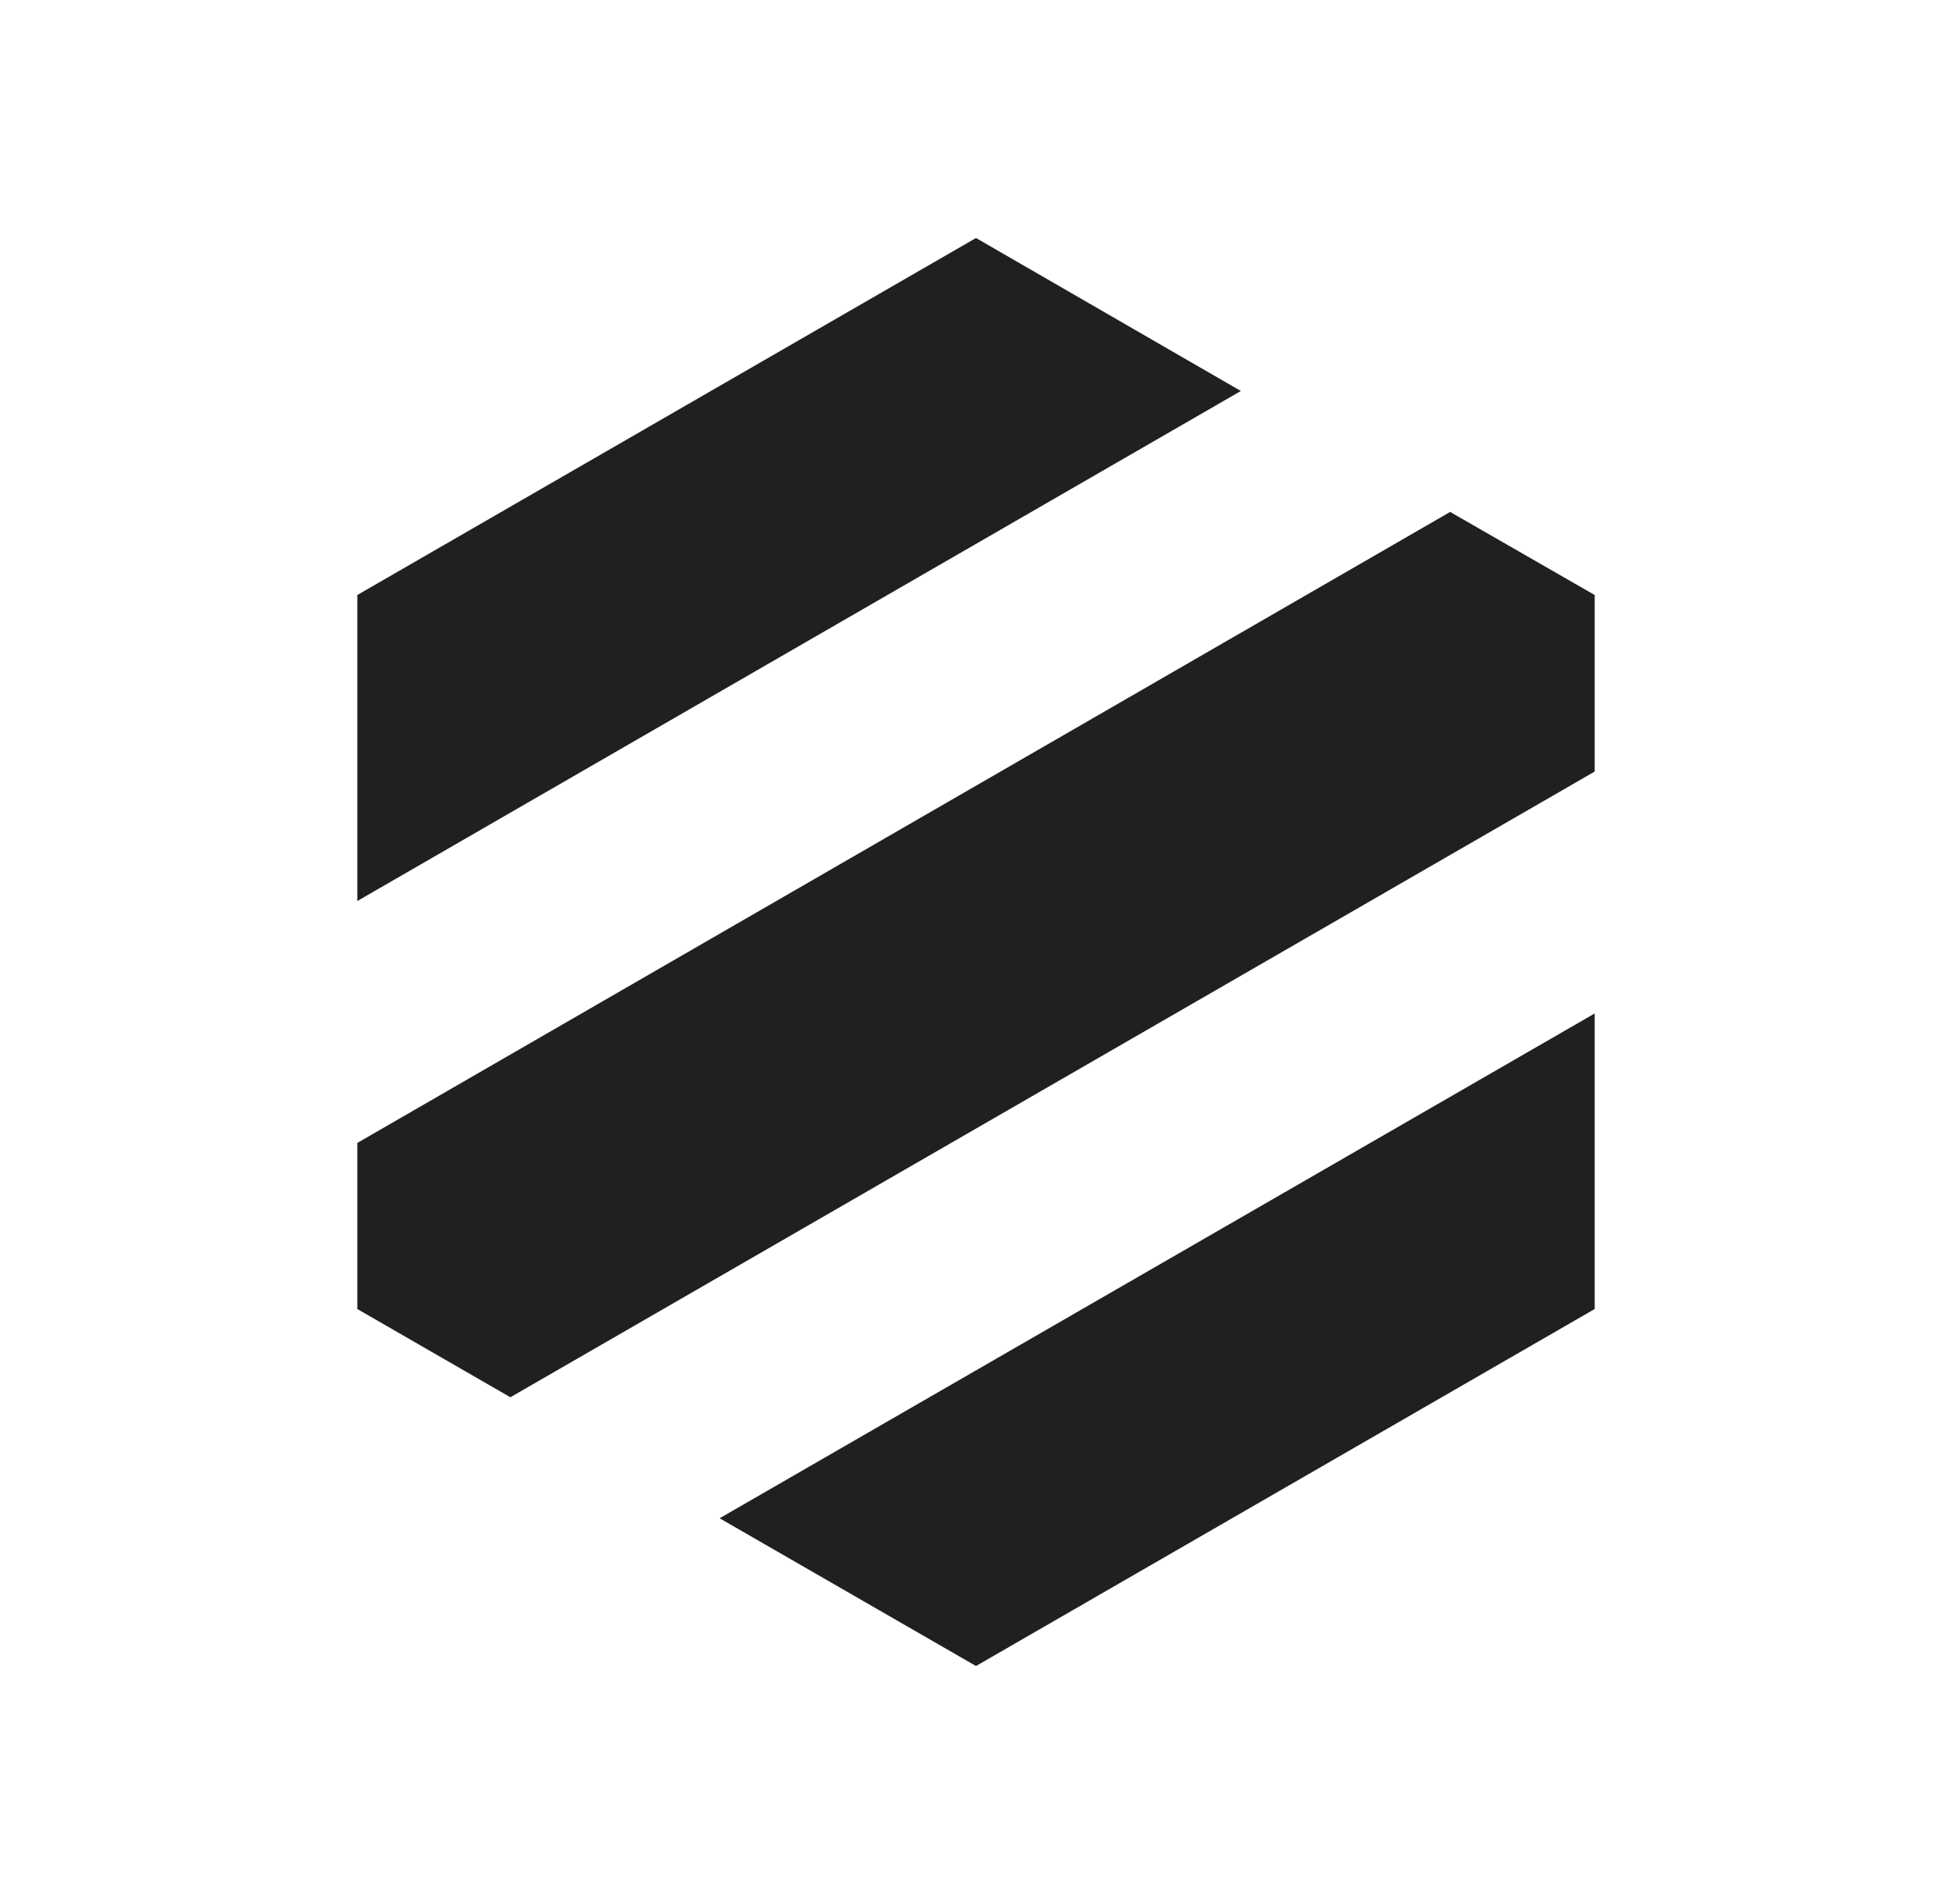 <svg width="41" height="40" viewBox="0 0 41 40" fill="none" xmlns="http://www.w3.org/2000/svg">
<path d="M26.063 8.214L7.505 18.929V12.5L20.5 5L26.063 8.214Z" fill="#221F20"/>
<path d="M33.495 12.5V16.209L10.72 29.354L7.505 27.5V24.011L30.459 10.755L33.495 12.5Z" fill="#221F20"/>
<path d="M15.115 31.896L33.495 21.291V27.5L20.5 35L15.115 31.896Z" fill="#221F20"/>
</svg>
